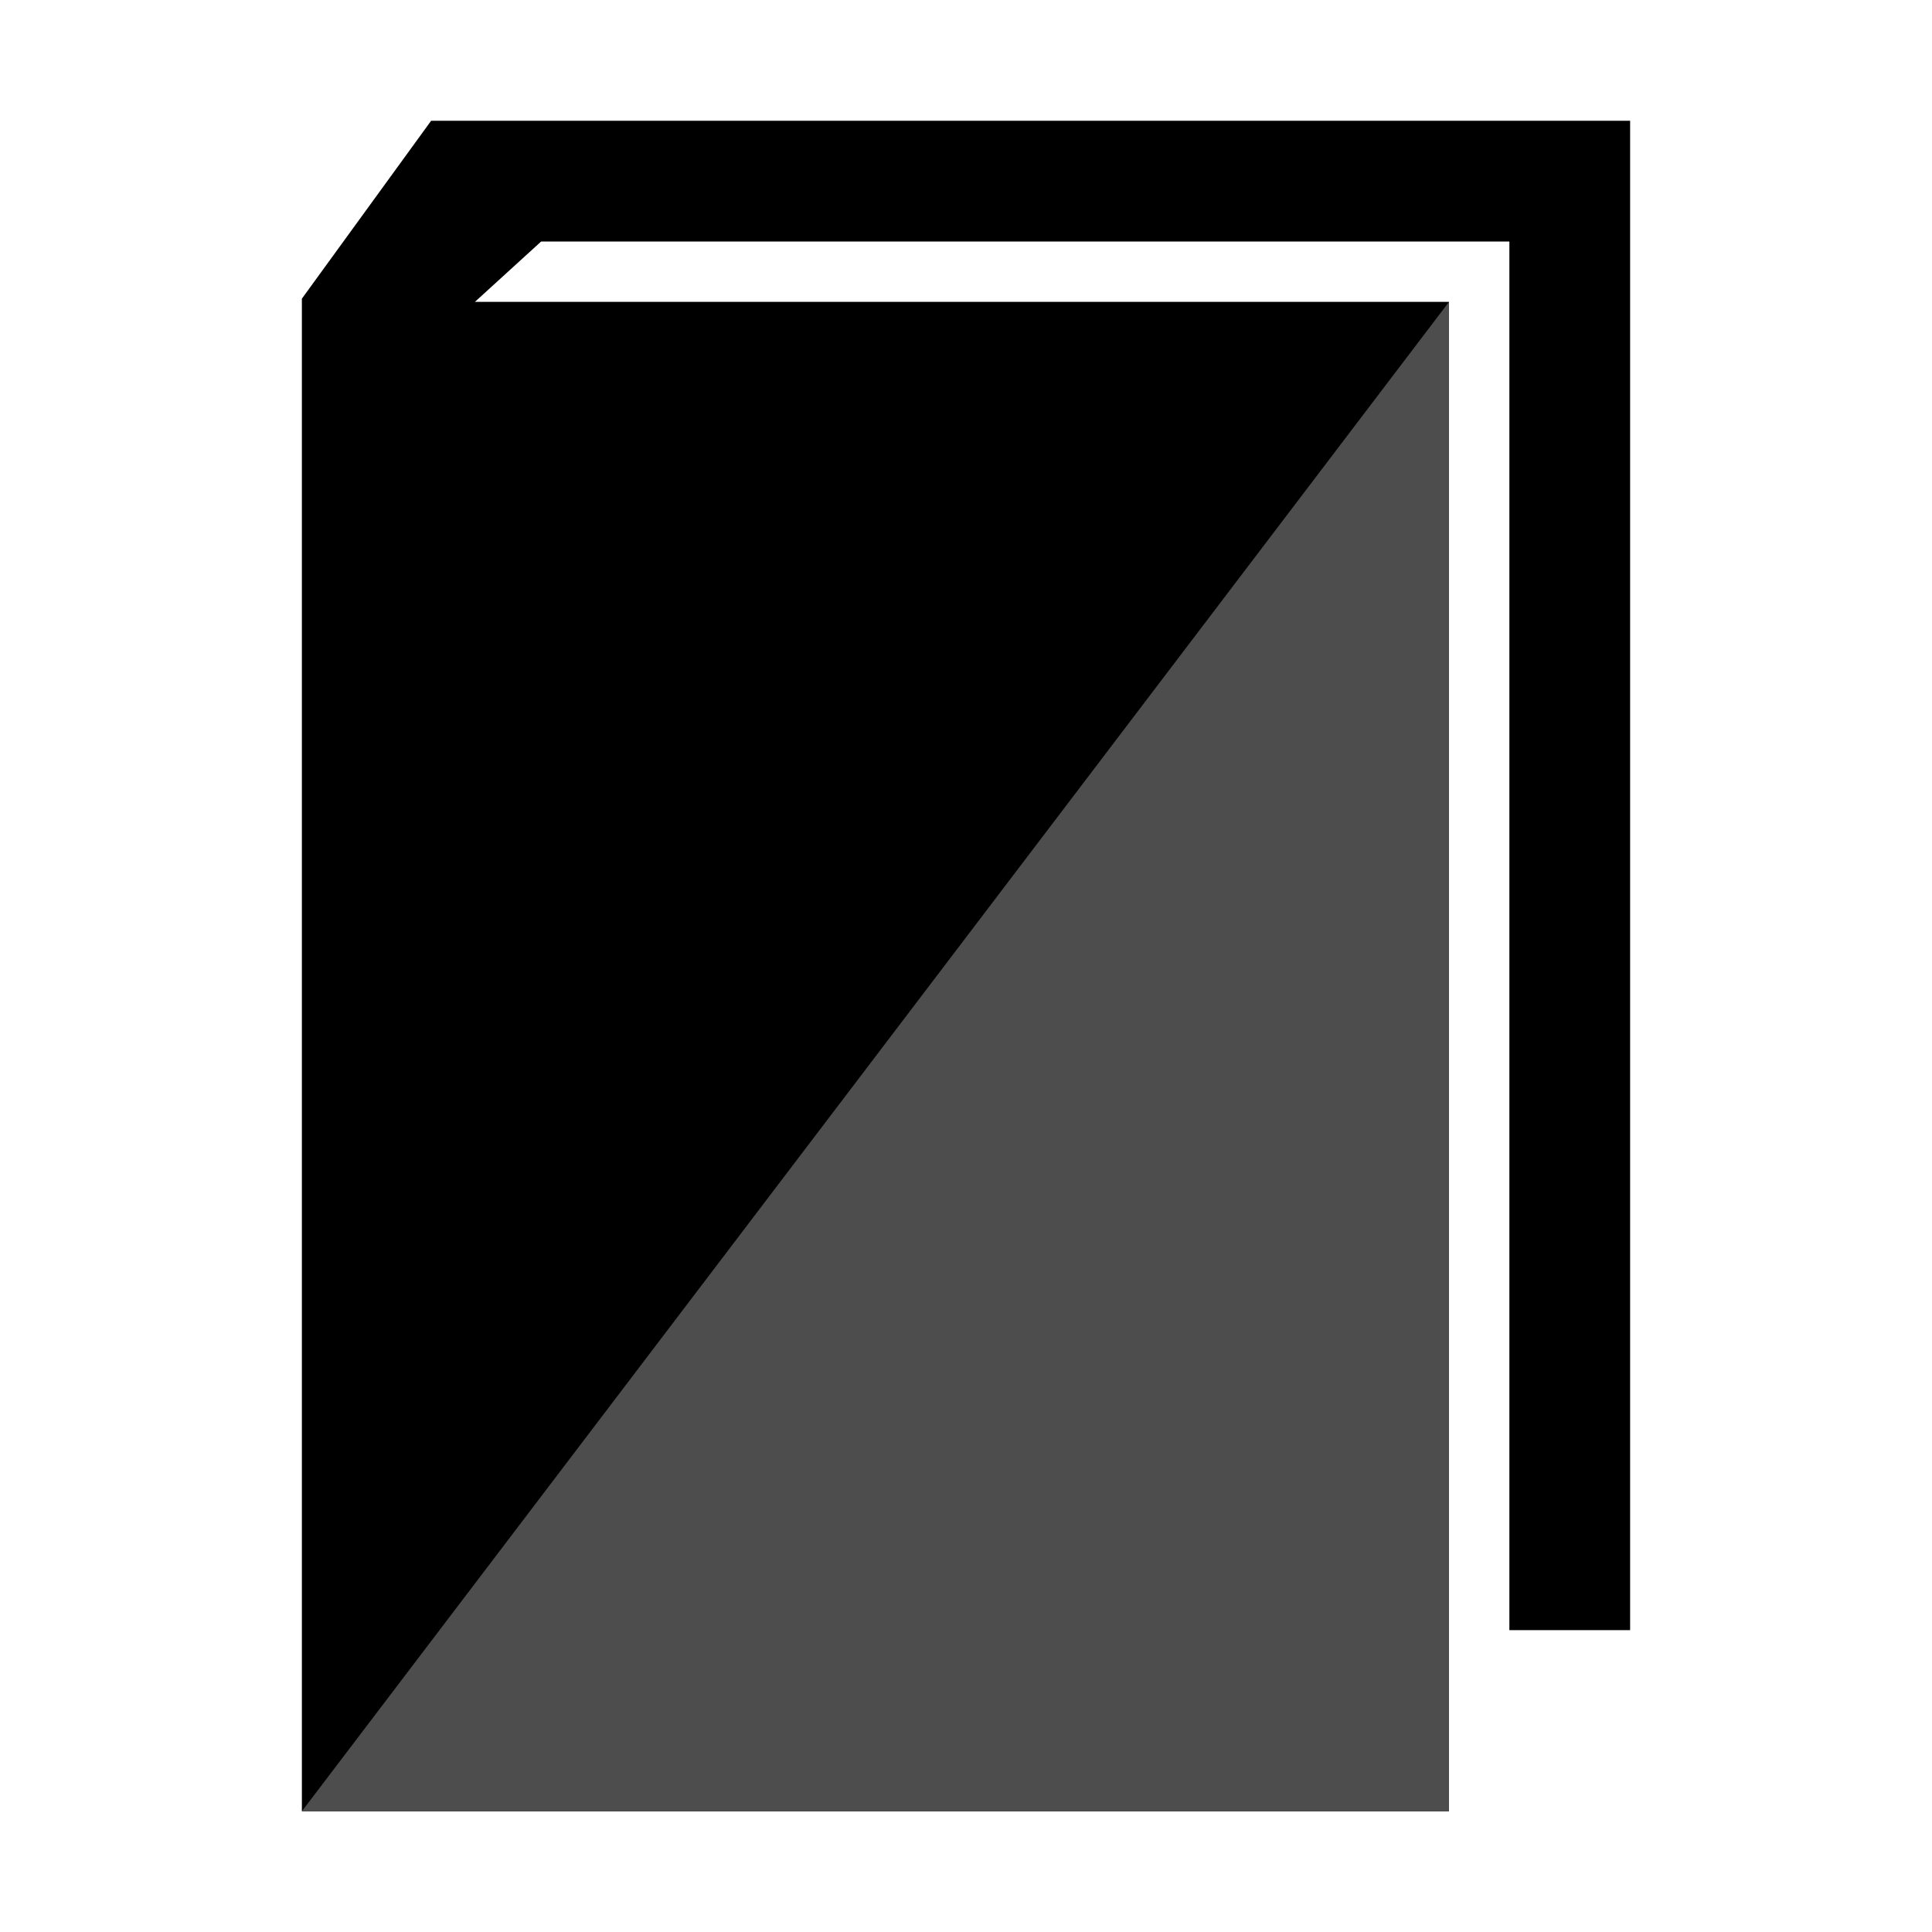 <svg xmlns="http://www.w3.org/2000/svg" width="32" height="32" viewBox="0 0 32 32"><path d="M10.059 2h-2.918l-2.141 2.947v25.053h19v-25h-16.134l1.097-1h16.037v23h2v-25z"/><path fill="#4D4D4D" d="M24 5v25h-19z"/></svg>
